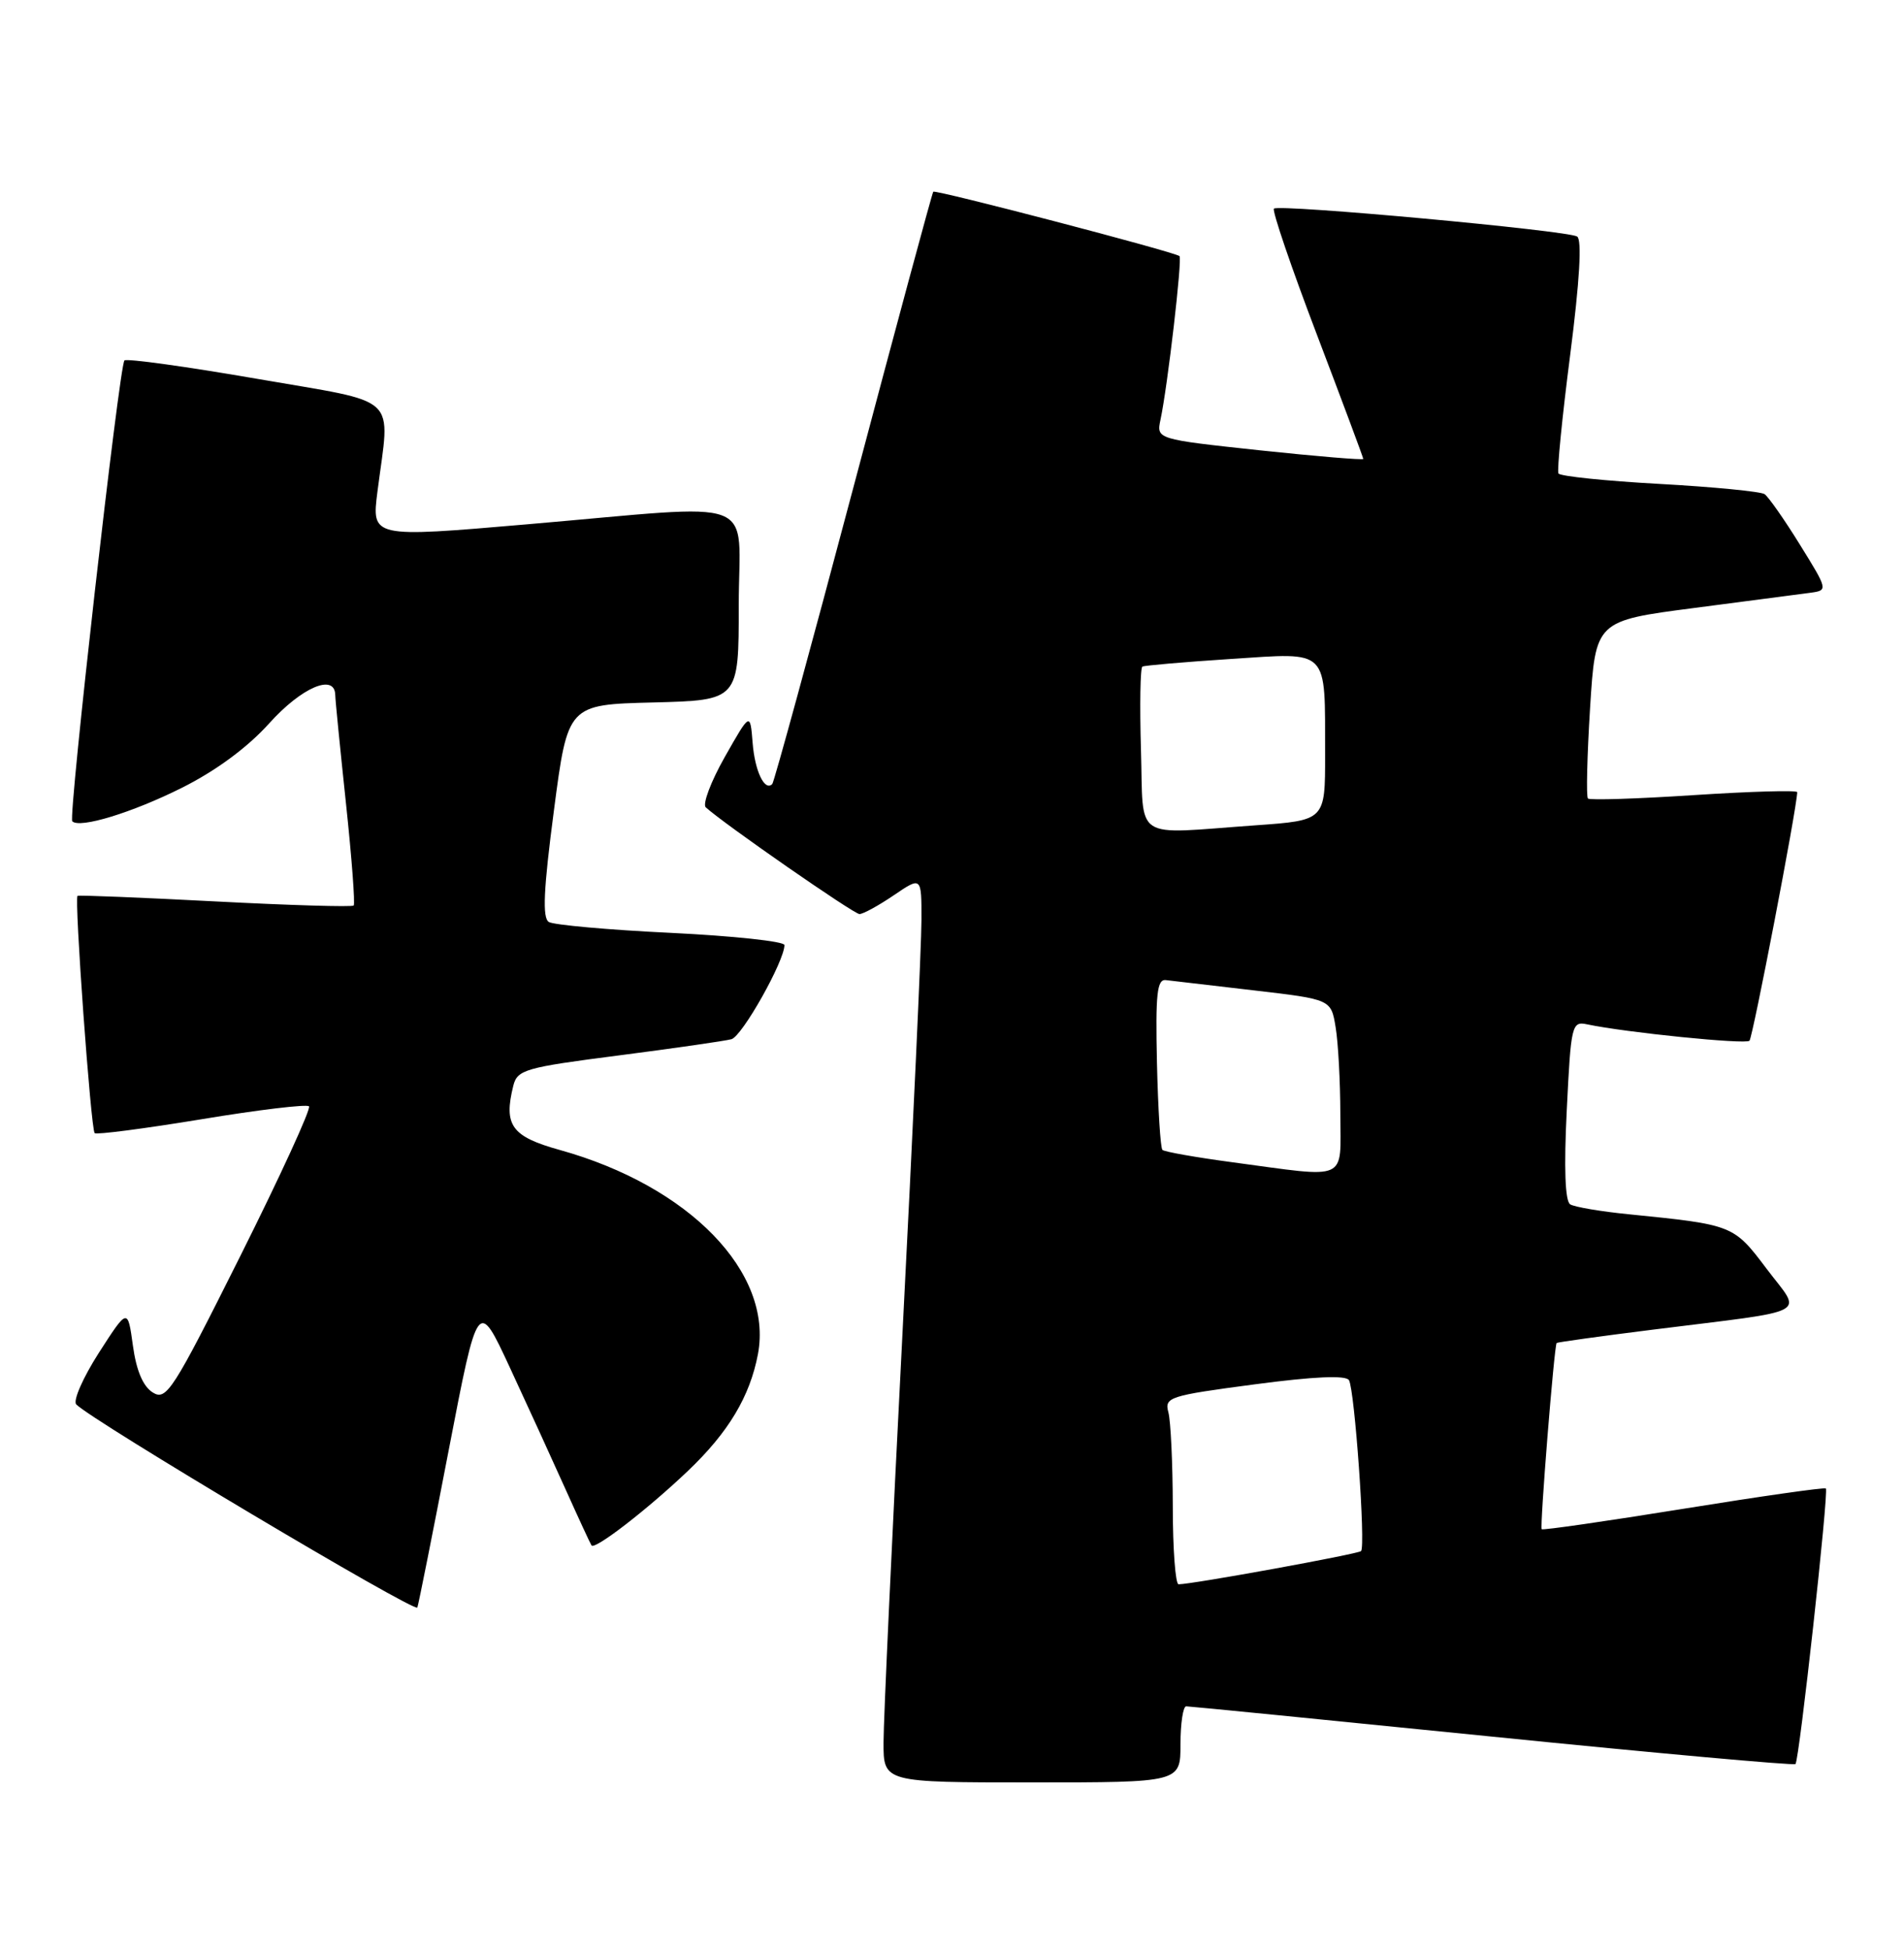 <?xml version="1.0" encoding="UTF-8" standalone="no"?>
<!DOCTYPE svg PUBLIC "-//W3C//DTD SVG 1.1//EN" "http://www.w3.org/Graphics/SVG/1.1/DTD/svg11.dtd" >
<svg xmlns="http://www.w3.org/2000/svg" xmlns:xlink="http://www.w3.org/1999/xlink" version="1.1" viewBox="0 0 250 256">
 <g >
 <path fill="currentColor"
d=" M 155.00 229.00 C 155.00 226.25 155.34 224.00 155.75 224.01 C 156.16 224.01 174.25 225.80 195.93 227.99 C 217.62 230.18 235.54 231.79 235.75 231.59 C 236.25 231.09 240.14 195.81 239.74 195.41 C 239.57 195.24 231.17 196.44 221.07 198.07 C 210.97 199.70 202.58 200.91 202.43 200.76 C 202.16 200.50 204.07 176.70 204.39 176.31 C 204.47 176.21 210.16 175.42 217.02 174.56 C 238.26 171.90 236.64 172.76 231.97 166.58 C 227.62 160.81 227.57 160.79 213.85 159.41 C 210.20 159.05 206.74 158.46 206.17 158.11 C 205.50 157.69 205.34 153.34 205.72 145.75 C 206.27 134.51 206.38 134.05 208.40 134.48 C 213.48 135.55 229.20 137.14 229.71 136.63 C 230.14 136.19 235.91 106.24 235.98 104.00 C 235.99 103.72 229.91 103.90 222.47 104.38 C 215.02 104.87 208.74 105.07 208.50 104.83 C 208.26 104.60 208.39 99.25 208.78 92.95 C 209.50 81.50 209.50 81.50 222.50 79.81 C 229.65 78.88 236.53 77.98 237.78 77.81 C 240.02 77.50 240.00 77.41 236.33 71.50 C 234.29 68.20 232.20 65.22 231.69 64.87 C 231.19 64.53 224.98 63.92 217.89 63.53 C 210.80 63.14 204.84 62.52 204.63 62.16 C 204.42 61.80 205.11 54.79 206.17 46.58 C 207.42 36.84 207.73 31.45 207.08 31.05 C 205.78 30.25 167.90 26.77 167.27 27.39 C 167.01 27.65 169.54 35.08 172.90 43.90 C 176.25 52.71 179.00 60.07 179.00 60.25 C 179.00 60.42 172.89 59.91 165.42 59.12 C 151.83 57.66 151.83 57.66 152.38 55.08 C 153.31 50.72 155.26 33.92 154.87 33.62 C 154.11 33.04 122.81 24.86 122.54 25.17 C 122.39 25.35 117.67 42.82 112.05 64.00 C 106.43 85.17 101.64 102.69 101.40 102.93 C 100.40 103.93 99.11 101.23 98.82 97.50 C 98.50 93.50 98.50 93.50 95.17 99.37 C 93.34 102.60 92.22 105.58 92.67 105.99 C 95.09 108.19 112.11 120.00 112.85 120.00 C 113.33 120.00 115.36 118.89 117.36 117.53 C 121.00 115.06 121.00 115.06 120.99 120.78 C 120.99 123.93 119.87 148.32 118.50 175.00 C 117.13 201.68 116.01 225.86 116.01 228.75 C 116.00 234.00 116.00 234.00 135.50 234.00 C 155.00 234.00 155.00 234.00 155.00 229.00 Z  M 58.92 190.36 C 62.75 170.50 62.75 170.50 66.93 179.50 C 69.23 184.45 72.52 191.65 74.25 195.50 C 75.98 199.35 77.52 202.68 77.67 202.89 C 78.10 203.50 85.03 198.15 90.33 193.10 C 95.65 188.04 98.47 183.32 99.52 177.77 C 101.53 167.05 90.50 155.70 73.50 150.97 C 67.16 149.21 66.10 147.74 67.40 142.53 C 67.93 140.43 68.96 140.14 81.24 138.56 C 88.53 137.62 95.19 136.66 96.04 136.43 C 97.45 136.04 103.00 126.17 103.00 124.07 C 103.00 123.59 96.30 122.87 88.11 122.47 C 79.92 122.08 72.70 121.43 72.06 121.04 C 71.20 120.50 71.36 116.82 72.73 106.41 C 74.55 92.50 74.55 92.50 85.78 92.22 C 97.00 91.93 97.00 91.93 97.00 79.47 C 97.00 64.85 100.42 66.16 69.14 68.84 C 48.79 70.59 48.79 70.59 49.56 64.54 C 51.22 51.56 52.80 53.04 33.68 49.72 C 24.43 48.12 16.63 47.04 16.34 47.32 C 15.66 48.01 8.94 107.28 9.49 107.82 C 10.46 108.80 17.35 106.69 23.87 103.43 C 28.35 101.19 32.50 98.13 35.35 94.96 C 39.59 90.24 43.97 88.36 44.02 91.25 C 44.03 91.94 44.67 98.35 45.43 105.50 C 46.19 112.65 46.64 118.67 46.44 118.88 C 46.23 119.09 38.06 118.85 28.28 118.34 C 18.50 117.83 10.36 117.50 10.18 117.61 C 9.73 117.88 11.93 148.26 12.43 148.76 C 12.66 148.99 18.96 148.17 26.44 146.94 C 33.91 145.70 40.27 144.94 40.57 145.24 C 40.87 145.54 36.81 154.38 31.55 164.90 C 22.68 182.63 21.85 183.92 20.06 182.81 C 18.78 182.01 17.90 179.94 17.45 176.65 C 16.77 171.71 16.77 171.71 12.98 177.60 C 10.90 180.85 9.56 183.89 10.01 184.37 C 11.98 186.45 54.53 211.79 54.80 211.04 C 54.96 210.59 56.82 201.28 58.92 190.36 Z  M 153.99 197.75 C 153.98 192.11 153.72 186.56 153.41 185.41 C 152.88 183.43 153.50 183.23 164.67 181.75 C 172.49 180.71 176.71 180.52 177.12 181.19 C 177.87 182.41 179.33 203.00 178.71 203.63 C 178.31 204.02 156.60 207.98 154.75 207.99 C 154.34 208.00 153.99 203.39 153.99 197.75 Z  M 161.79 152.58 C 157.00 151.94 152.88 151.21 152.63 150.96 C 152.37 150.71 152.05 145.55 151.91 139.50 C 151.71 130.48 151.92 128.53 153.08 128.67 C 153.86 128.76 159.06 129.37 164.64 130.02 C 174.77 131.20 174.77 131.20 175.37 134.85 C 175.71 136.86 175.98 141.99 175.99 146.25 C 176.00 155.22 177.27 154.66 161.79 152.58 Z  M 149.81 98.40 C 149.64 92.57 149.72 87.67 150.00 87.51 C 150.28 87.36 155.50 86.91 161.61 86.51 C 174.68 85.67 173.96 84.95 173.99 99.10 C 174.00 107.70 174.00 107.70 164.85 108.35 C 148.49 109.51 150.18 110.63 149.81 98.40 Z "/>
</g>
</svg>